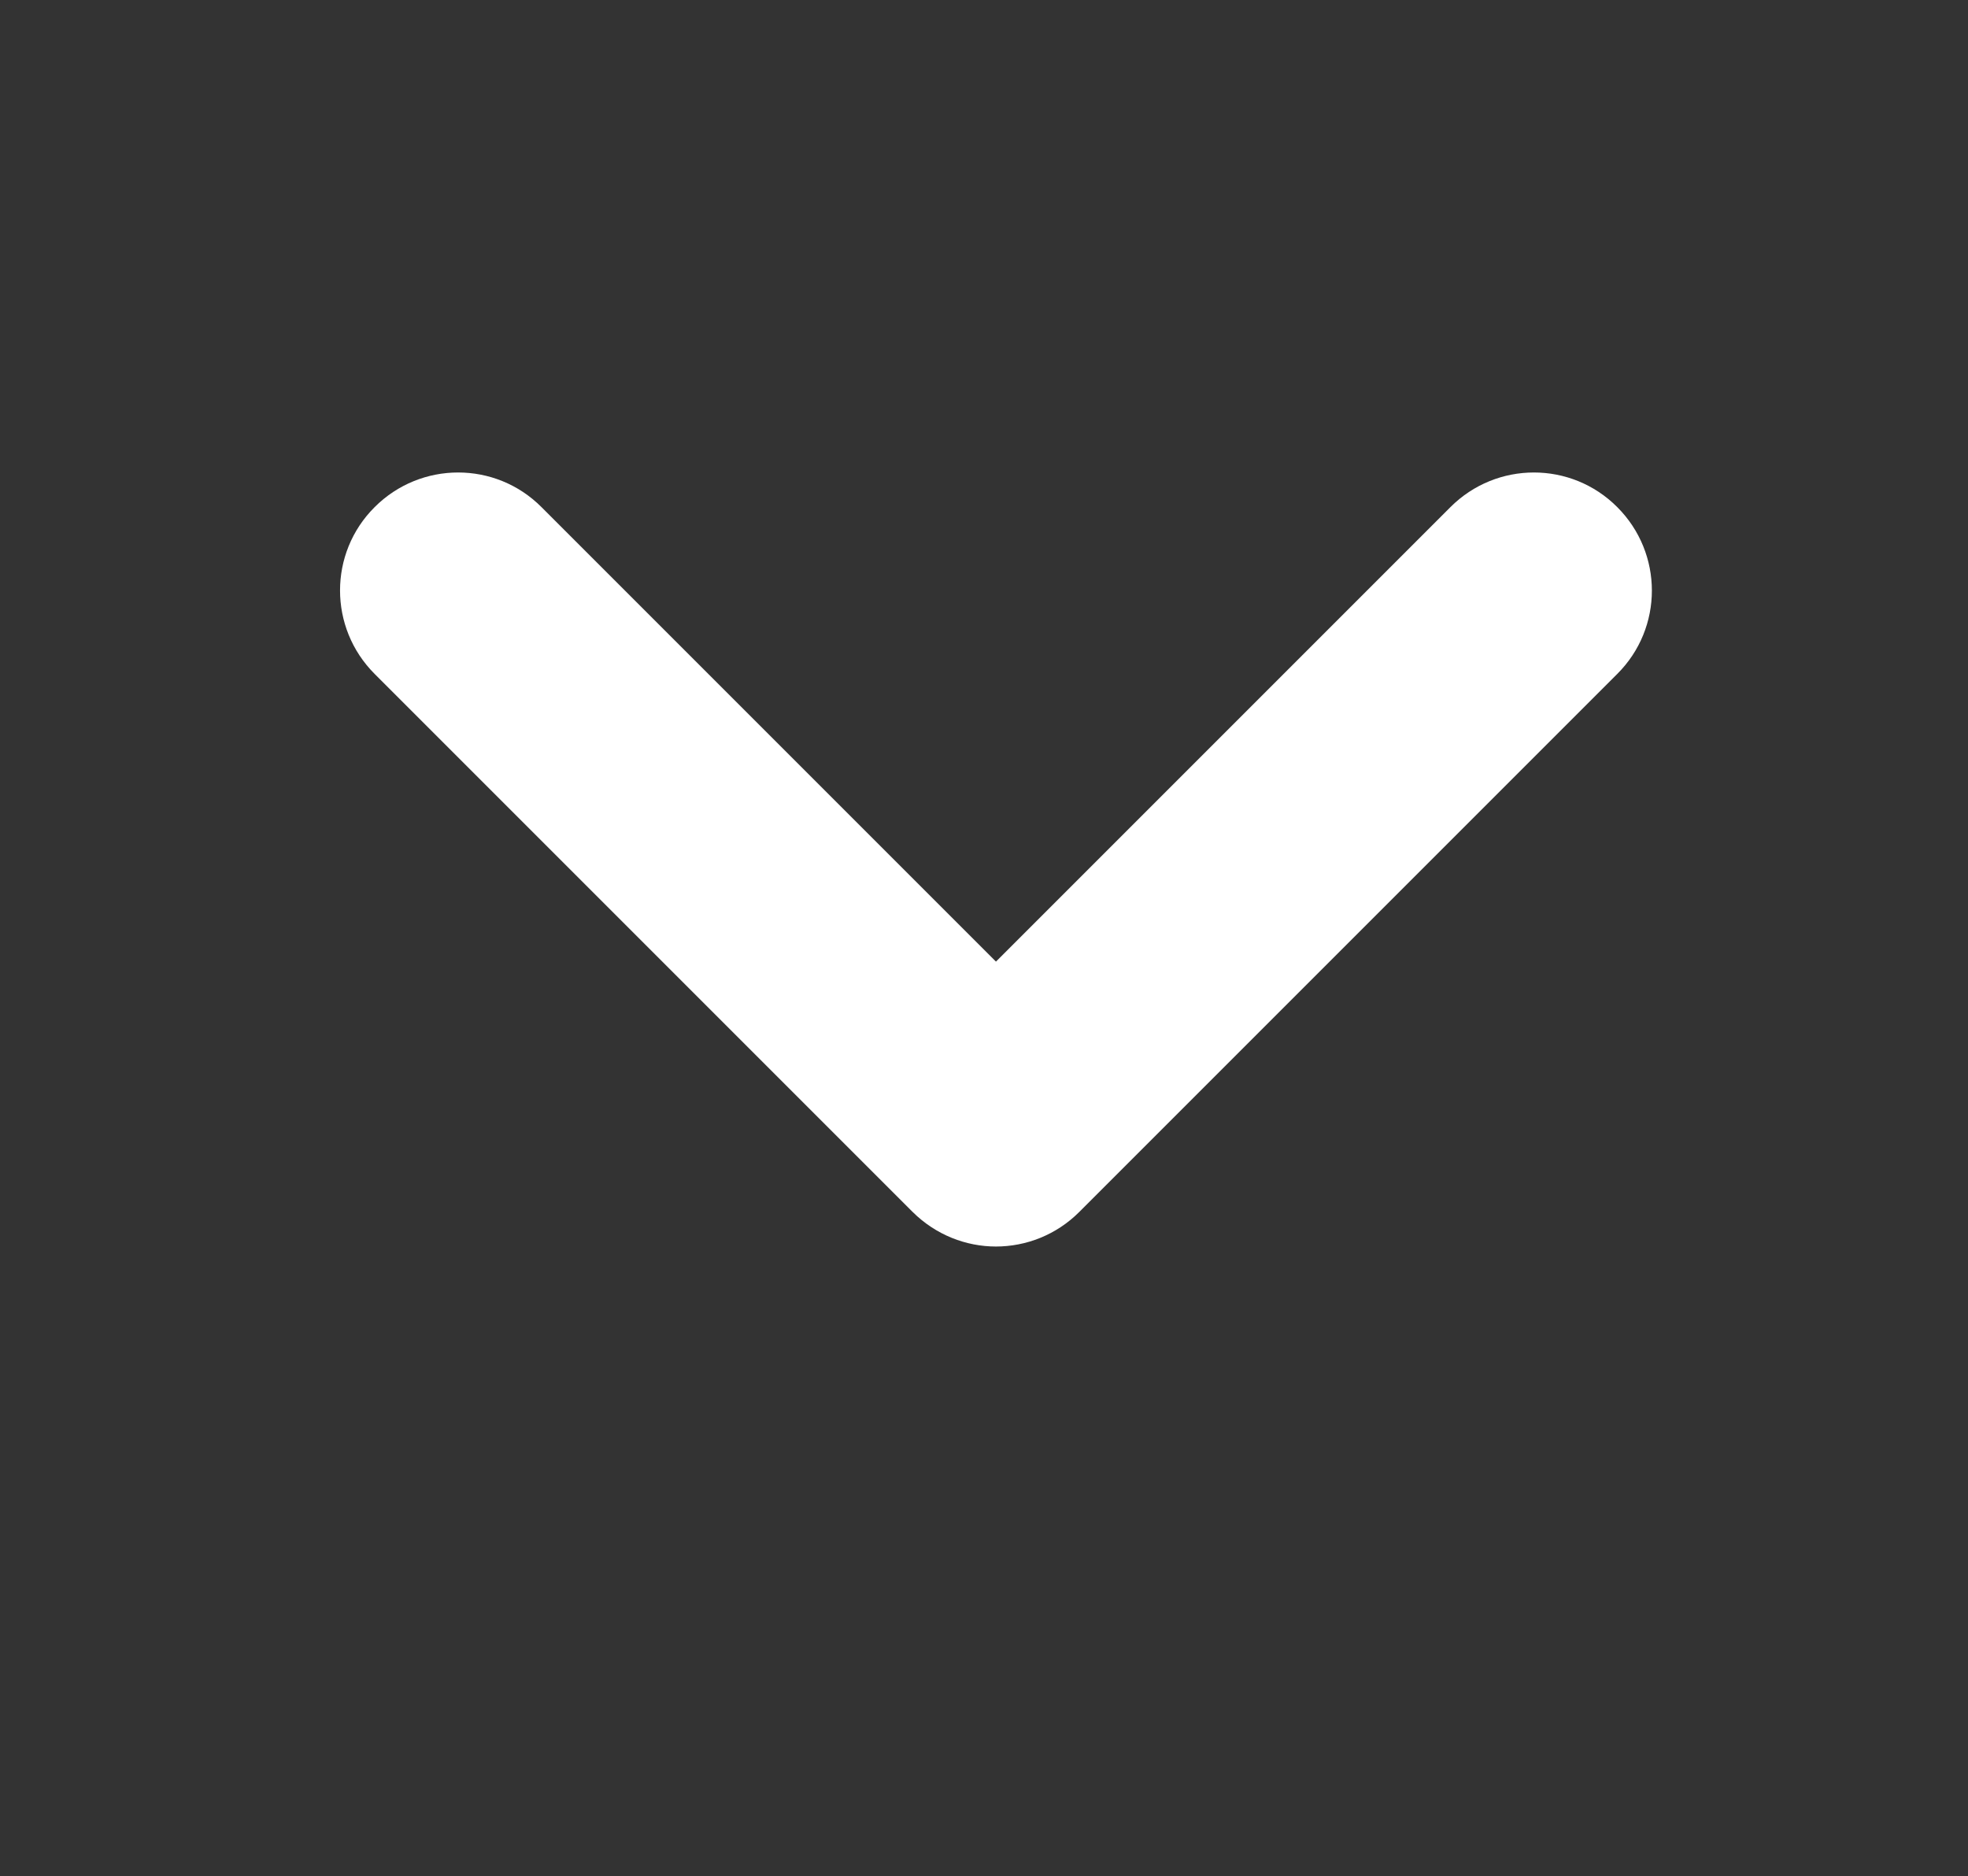 <svg width="107" height="102" viewBox="0 0 107 102" fill="none" xmlns="http://www.w3.org/2000/svg">
<rect x="0" y="0" width="107" height="102" fill="#333333" stroke="none"/>
<path d="M54.16 67.77C52.52 67.77 50.88 67.14 49.62 65.89L20.37 36.64C17.86 34.13 17.86 30.07 20.37 27.57C22.88 25.06 26.94 25.06 29.44 27.57L54.15 52.28L78.86 27.57C81.37 25.06 85.43 25.06 87.93 27.57C90.44 30.08 90.44 34.14 87.93 36.64L58.68 65.89C57.43 67.14 55.79 67.77 54.14 67.77H54.16Z" fill="white"/>
</svg>
